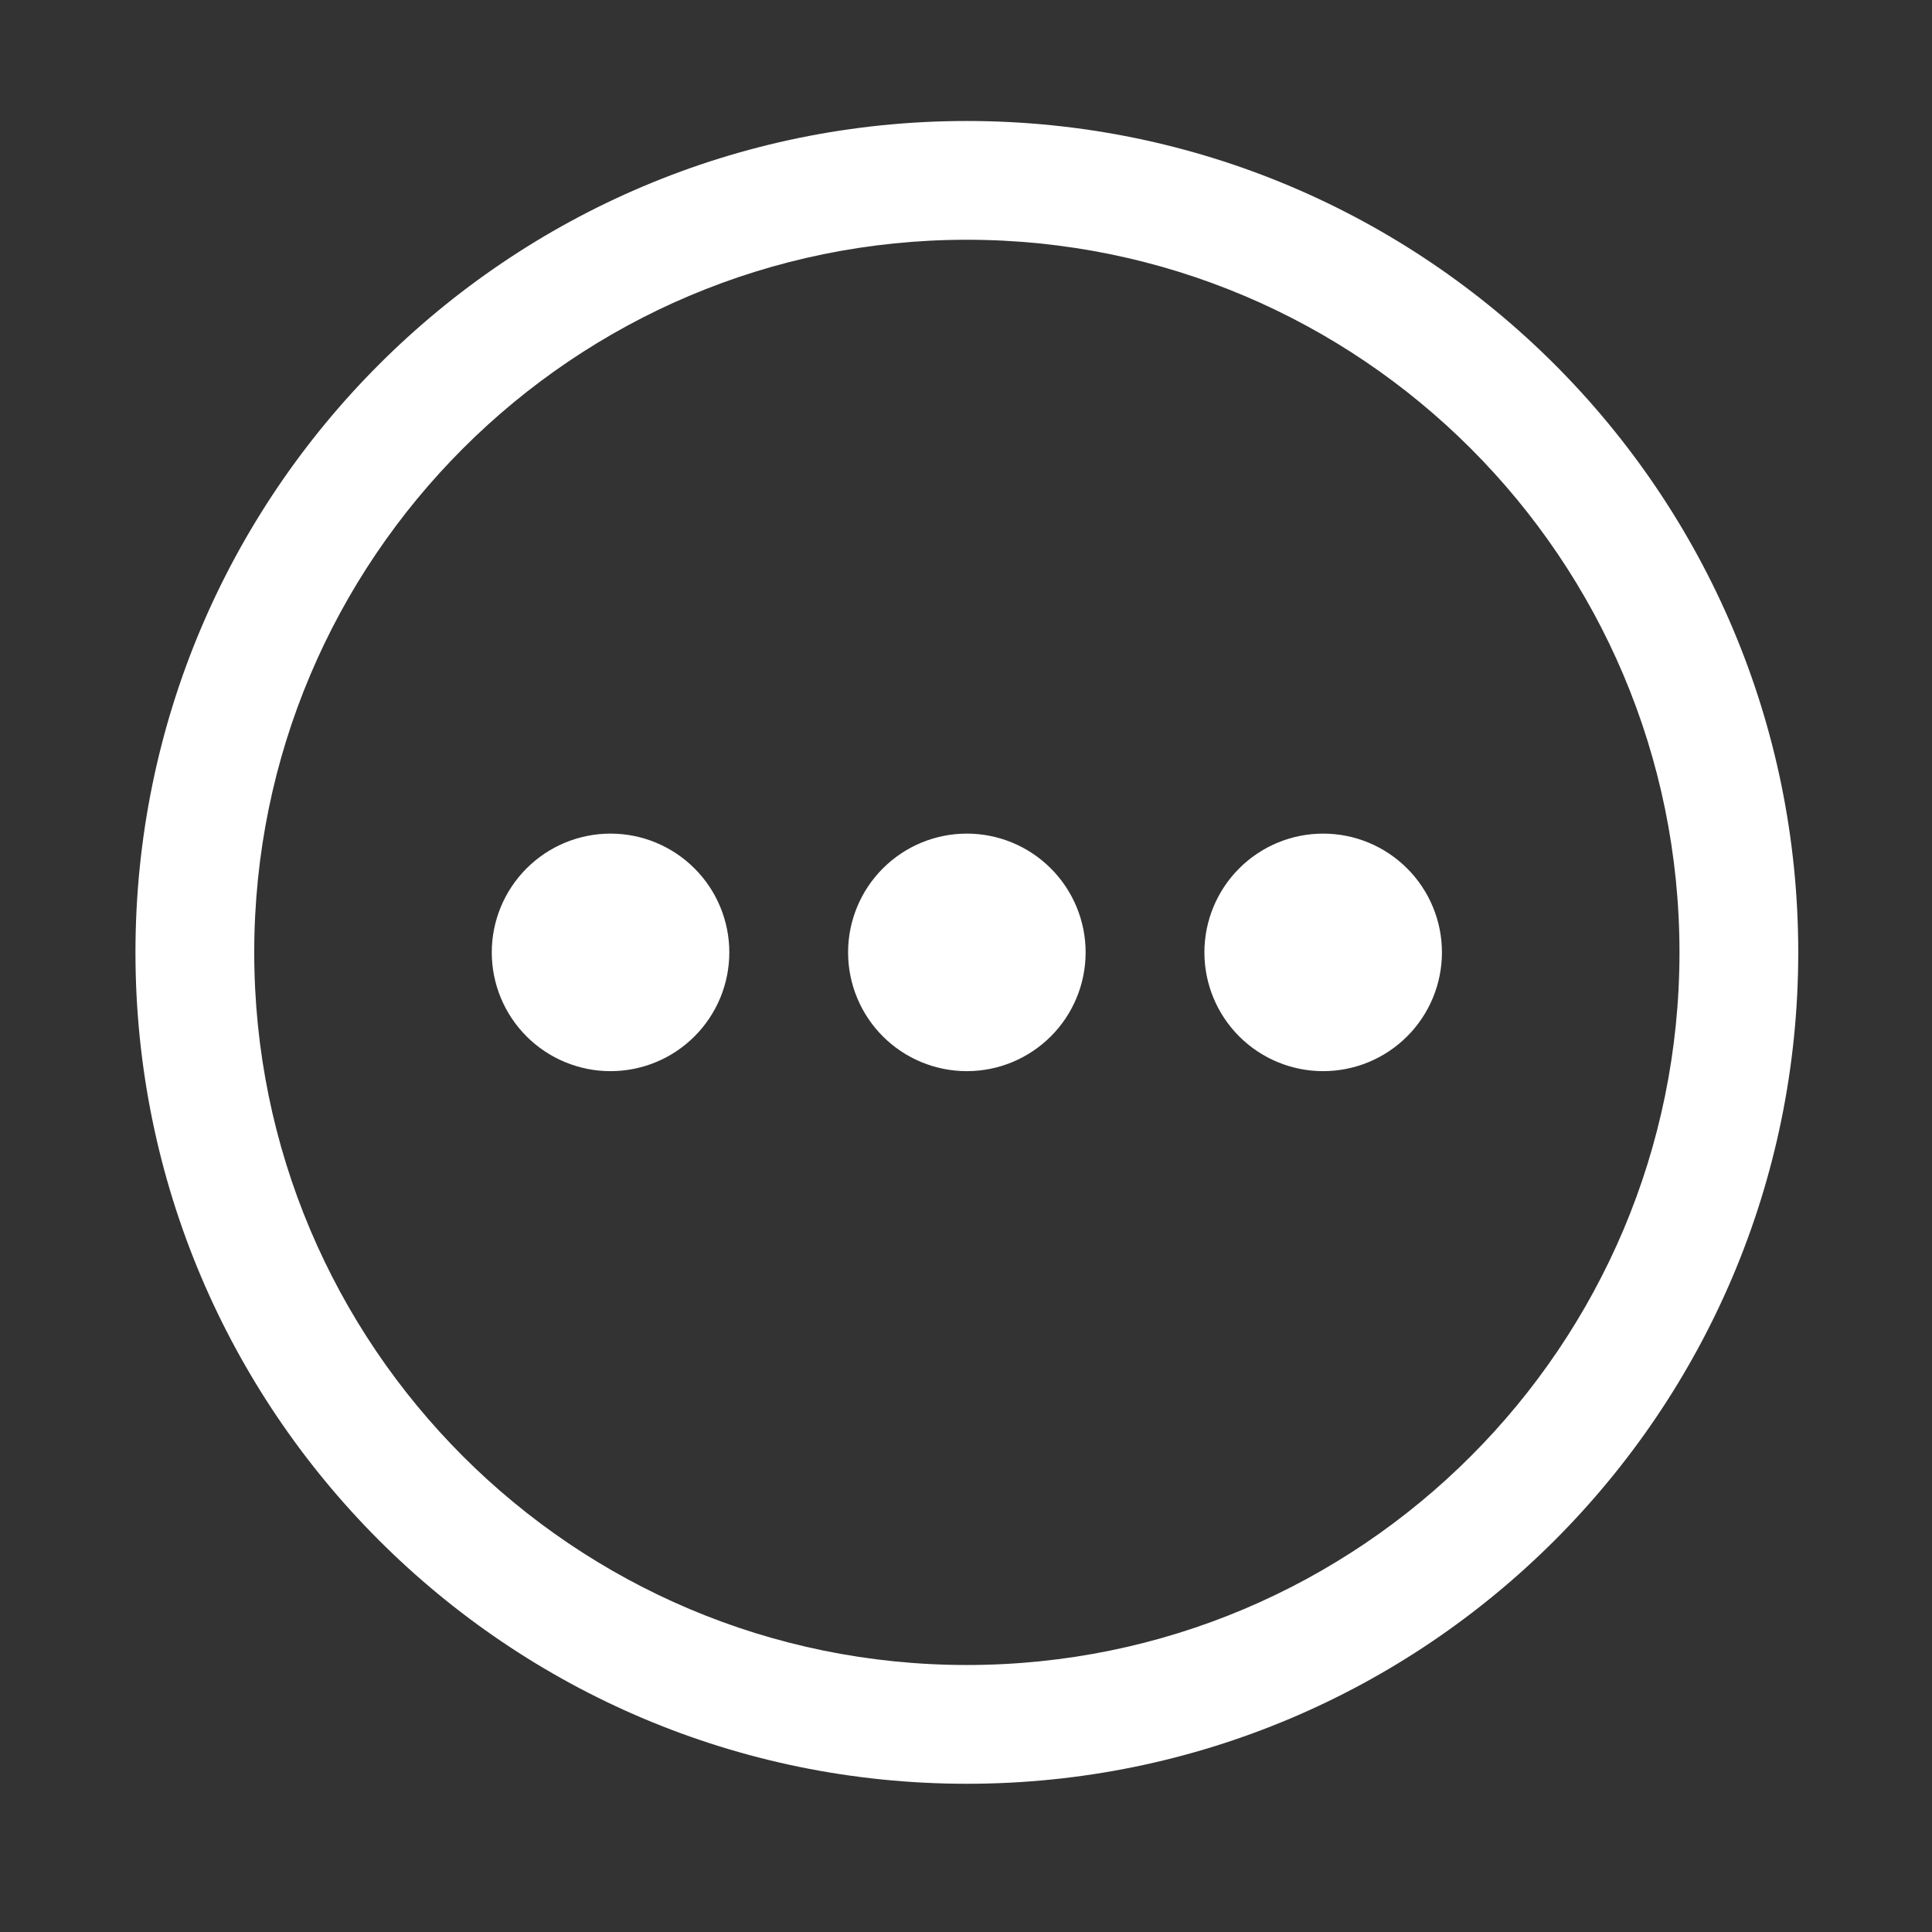 <svg width="61" height="61" viewBox="0 0 61 61" fill="none" xmlns="http://www.w3.org/2000/svg">
<rect x="0" y="0" width="61" height="61" fill="#333333" stroke="none"/>
<path d="M19.277 33.82C20.271 33.82 21.225 33.425 21.928 32.722C22.632 32.019 23.027 31.065 23.027 30.07C23.027 29.076 22.632 28.122 21.928 27.419C21.225 26.715 20.271 26.32 19.277 26.32C18.282 26.32 17.328 26.715 16.625 27.419C15.922 28.122 15.527 29.076 15.527 30.07C15.527 31.065 15.922 32.019 16.625 32.722C17.328 33.425 18.282 33.82 19.277 33.82ZM30.527 33.82C31.521 33.82 32.475 33.425 33.178 32.722C33.882 32.019 34.277 31.065 34.277 30.07C34.277 29.076 33.882 28.122 33.178 27.419C32.475 26.715 31.521 26.32 30.527 26.32C29.532 26.32 28.578 26.715 27.875 27.419C27.172 28.122 26.777 29.076 26.777 30.07C26.777 31.065 27.172 32.019 27.875 32.722C28.578 33.425 29.532 33.82 30.527 33.82ZM45.527 30.07C45.527 31.065 45.132 32.019 44.428 32.722C43.725 33.425 42.771 33.82 41.777 33.82C40.782 33.82 39.828 33.425 39.125 32.722C38.422 32.019 38.027 31.065 38.027 30.07C38.027 29.076 38.422 28.122 39.125 27.419C39.828 26.715 40.782 26.32 41.777 26.32C42.771 26.32 43.725 26.715 44.428 27.419C45.132 28.122 45.527 29.076 45.527 30.07ZM56.777 30.07C56.777 44.568 45.024 56.32 30.527 56.32C16.029 56.32 4.277 44.568 4.277 30.07C4.277 15.573 16.029 3.82 30.527 3.82C45.024 3.82 56.777 15.573 56.777 30.07ZM53.027 30.07C53.027 17.645 42.952 7.57 30.527 7.57C18.101 7.57 8.027 17.645 8.027 30.07C8.027 42.496 18.101 52.57 30.527 52.57C42.952 52.57 53.027 42.496 53.027 30.07Z" fill="white"/>
</svg>
